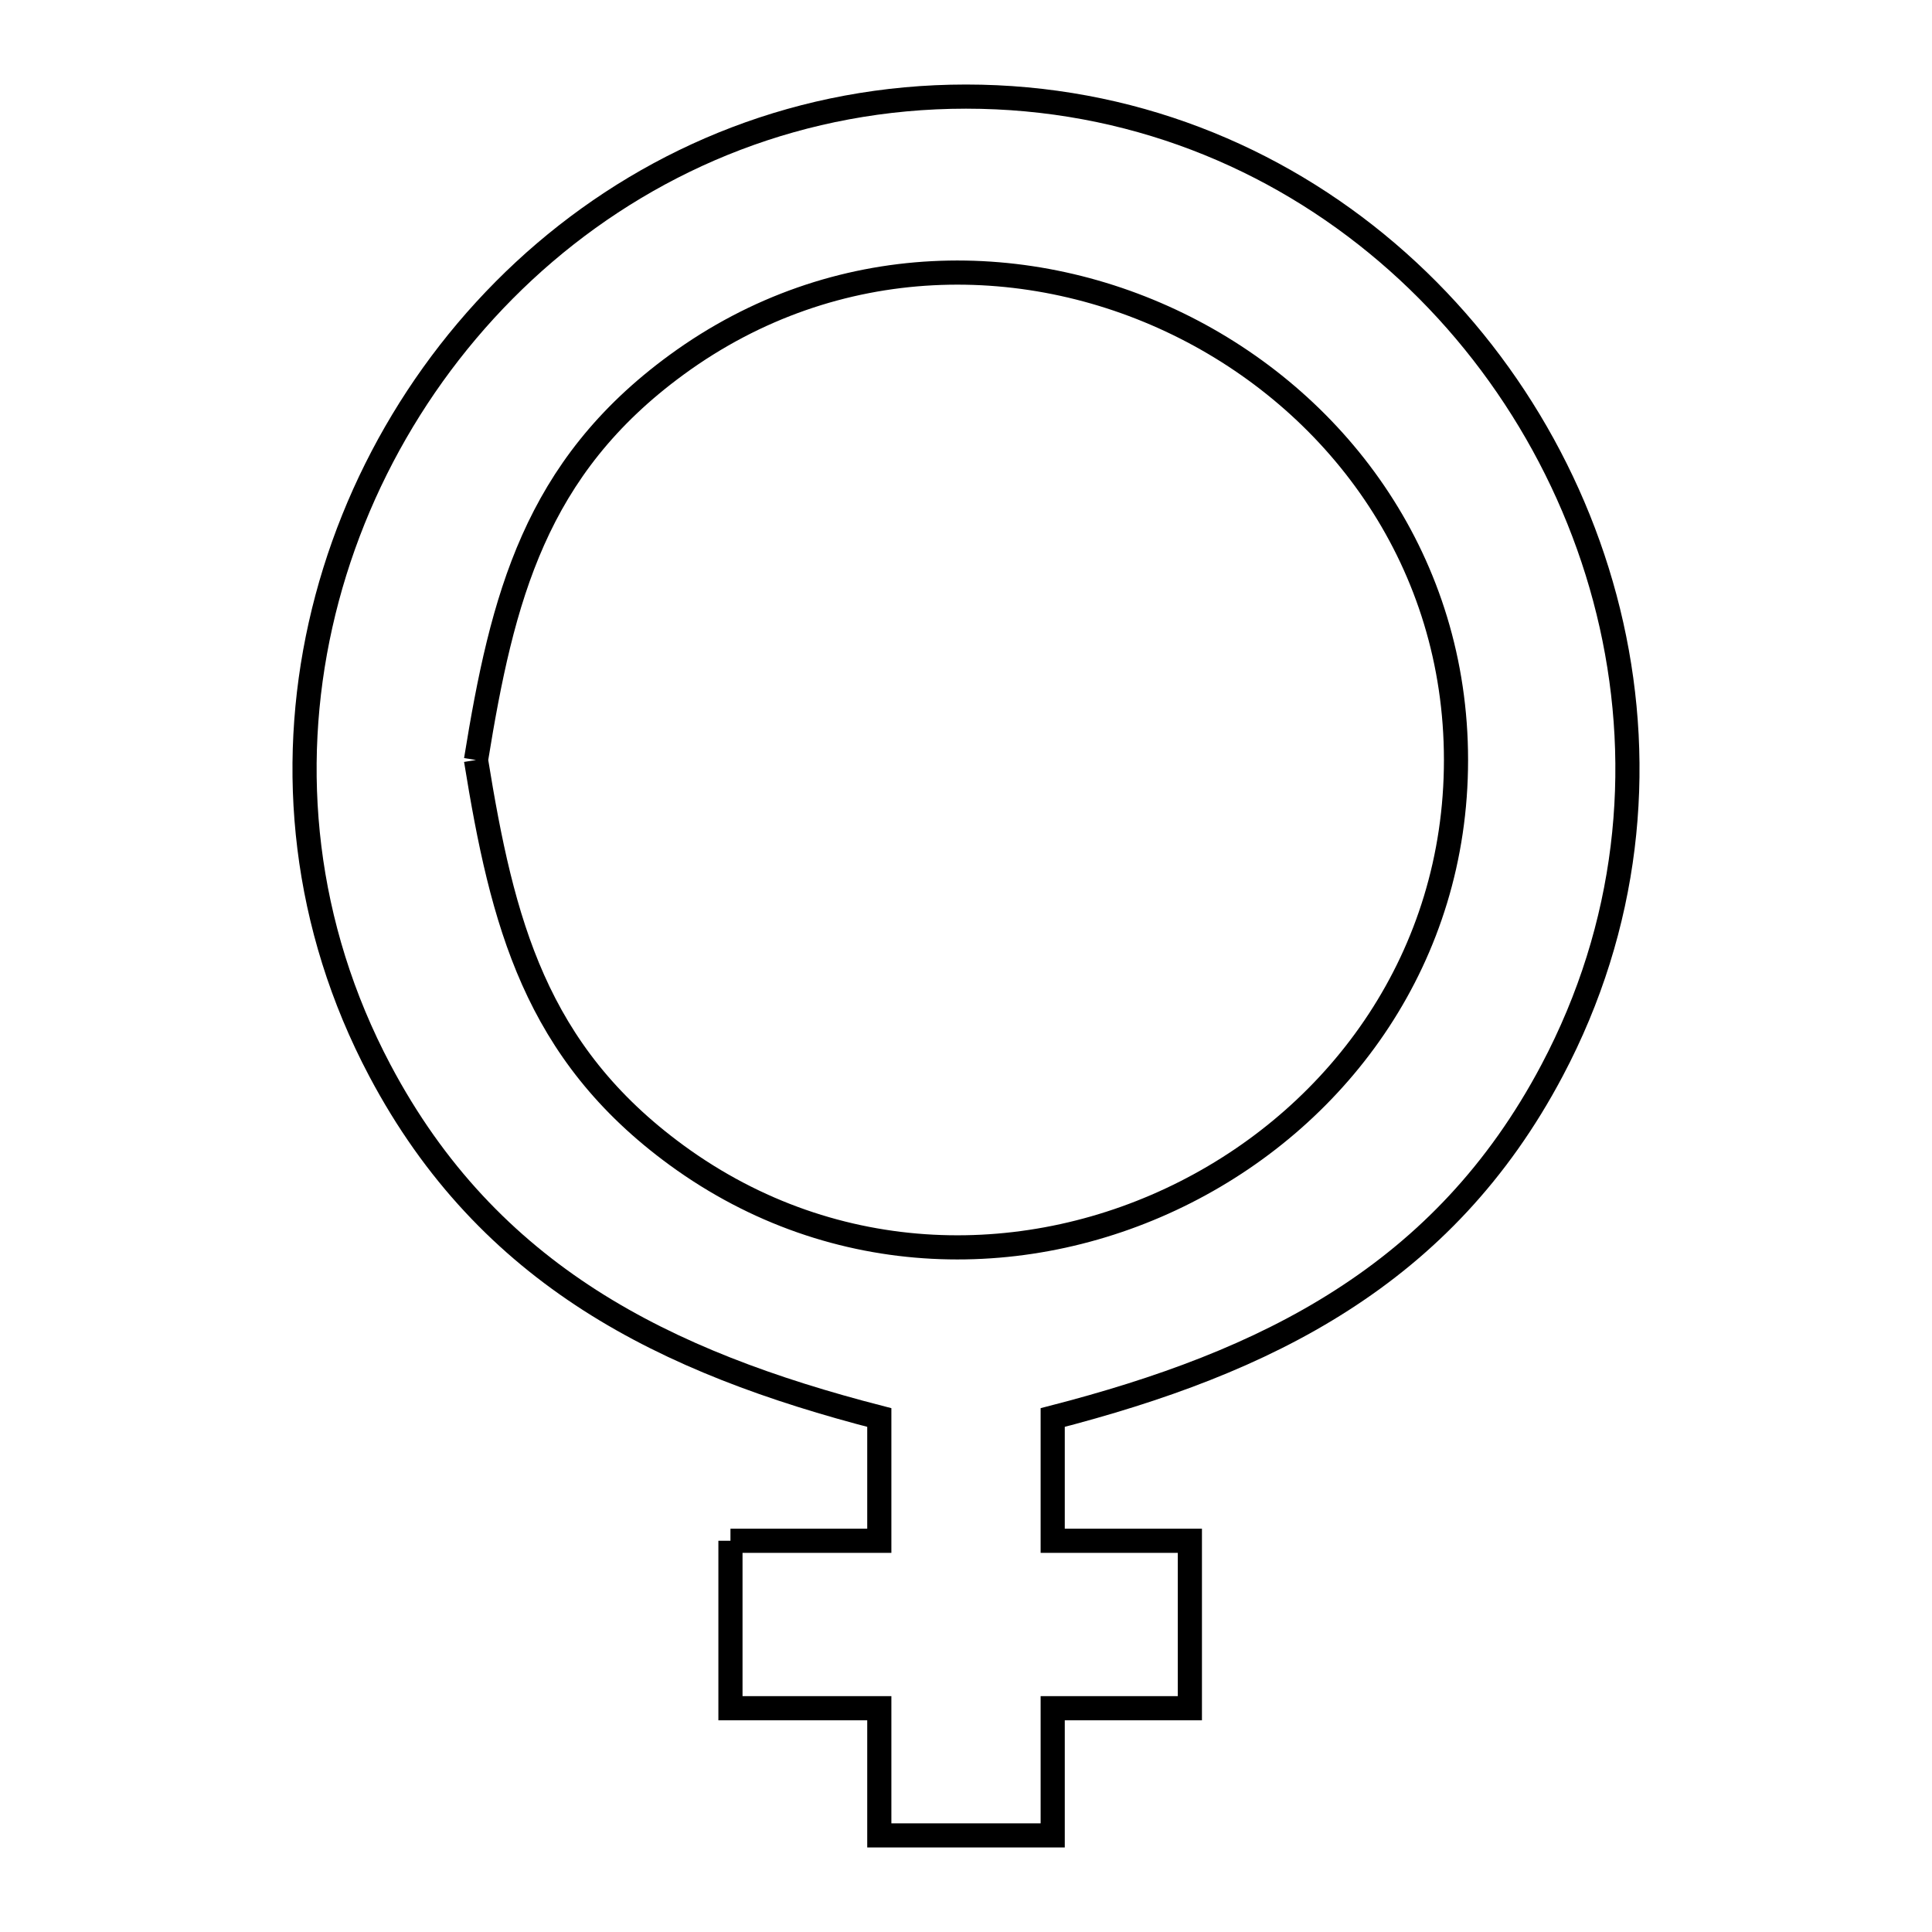 <svg xmlns="http://www.w3.org/2000/svg" viewBox="0.0 0.0 24.0 24.0" height="200px" width="200px"><path fill="none" stroke="black" stroke-width=".3" stroke-opacity="1.0"  filling="0" d="M5.913 9.441 L5.913 9.441 C6.24 7.419 6.647 5.816 8.407 4.53 C10.38 3.089 12.8 3.095 14.726 4.071 C16.653 5.048 18.087 6.996 18.087 9.441 C18.087 11.885 16.653 13.834 14.726 14.81 C12.8 15.787 10.38 15.792 8.407 14.352 C6.647 13.066 6.24 11.462 5.913 9.441 L5.913 9.441"></path>
<path fill="none" stroke="black" stroke-width=".3" stroke-opacity="1.0"  filling="0" d="M9.074 19.14 L10.923 19.14 L10.923 17.609 C9.593 17.266 8.38 16.826 7.33 16.153 C6.28 15.479 5.394 14.573 4.719 13.298 C3.767 11.499 3.581 9.555 3.982 7.763 C4.383 5.971 5.371 4.33 6.767 3.137 C8.164 1.945 9.967 1.2 12 1.2 C14.032 1.2 15.836 1.945 17.232 3.137 C18.629 4.33 19.617 5.971 20.018 7.763 C20.419 9.555 20.233 11.499 19.28 13.298 C18.605 14.573 17.719 15.479 16.669 16.152 C15.62 16.826 14.406 17.266 13.077 17.609 L13.077 19.14 L14.781 19.14 L14.781 21.22 L13.077 21.22 L13.077 22.8 L10.923 22.8 L10.923 21.22 L9.074 21.22 L9.074 19.14"></path></svg>